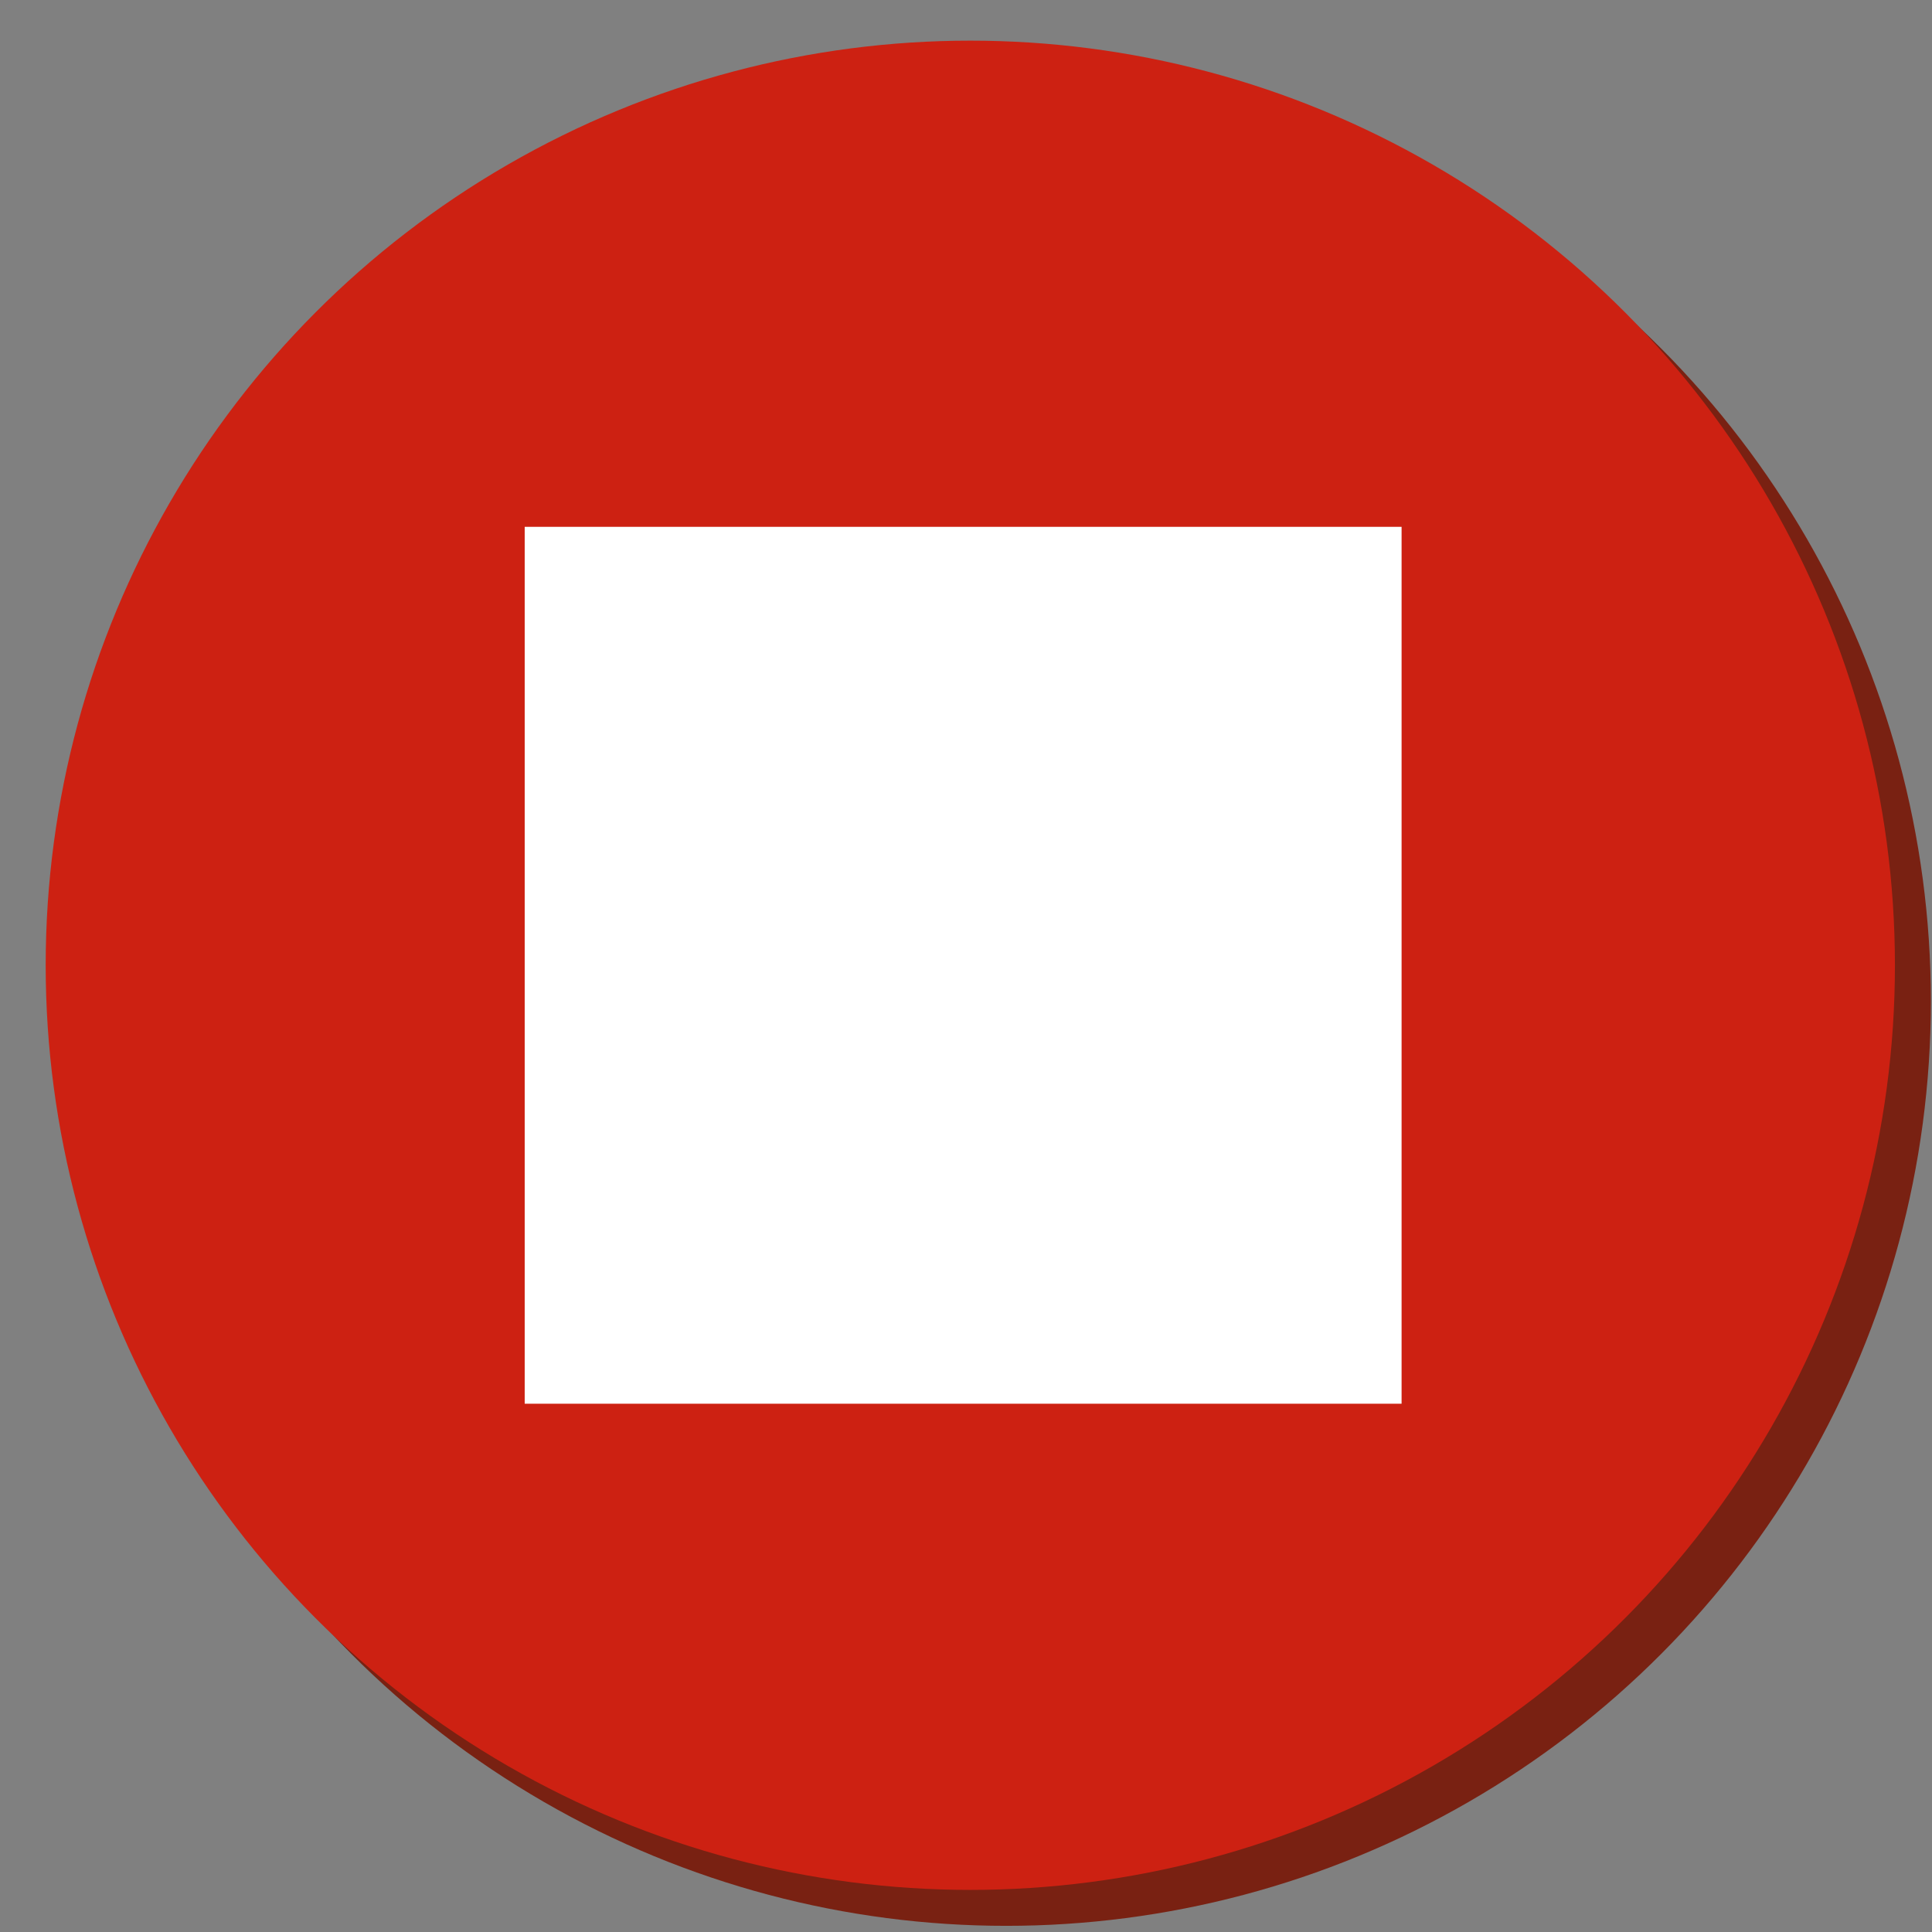 <?xml version="1.0" encoding="UTF-8" standalone="no"?>
<!-- Created with Inkscape (http://www.inkscape.org/) -->

<svg
   xmlns:dc="http://purl.org/dc/elements/1.1/"
   xmlns:cc="http://creativecommons.org/ns#"
   xmlns:rdf="http://www.w3.org/1999/02/22-rdf-syntax-ns#"
   xmlns:svg="http://www.w3.org/2000/svg"
   xmlns="http://www.w3.org/2000/svg"
   xmlns:sodipodi="http://sodipodi.sourceforge.net/DTD/sodipodi-0.dtd"
   xmlns:inkscape="http://www.inkscape.org/namespaces/inkscape"
   width="48"
   height="48"
   viewBox="0 0 48 48"
   id="svg3336"
   version="1.1"
   inkscape:version="0.91 r13725"
   sodipodi:docname="stop.svg">
  <rect x="0" y="0" width="48" height="48" fill="#808080" stroke="none"/>
  <defs
     id="defs3338" />
  <sodipodi:namedview
     id="base"
     pagecolor="#ffffff"
     bordercolor="#666666"
     borderopacity="1.0"
     inkscape:pageopacity="0.0"
     inkscape:pageshadow="2"
     inkscape:zoom="11.2"
     inkscape:cx="7.0218191"
     inkscape:cy="25.677148"
     inkscape:document-units="px"
     inkscape:current-layer="layer1"
     showgrid="false"
     units="px"
     showguides="true"
     inkscape:guide-bbox="true"
     inkscape:window-width="1536"
     inkscape:window-height="801"
     inkscape:window-x="-8"
     inkscape:window-y="-8"
     inkscape:window-maximized="1">
    <sodipodi:guide
       position="8.75,24.018"
       orientation="0,1"
       id="guide4157" />
    <sodipodi:guide
       position="24.018,29.107"
       orientation="1,0"
       id="guide4159" />
    <sodipodi:guide
       position="-16.607,35"
       orientation="0,1"
       id="guide4161" />
    <sodipodi:guide
       position="-11.429,13.036"
       orientation="0,1"
       id="guide4163" />
    <sodipodi:guide
       position="13.036,43.661"
       orientation="1,0"
       id="guide4181" />
    <sodipodi:guide
       position="35,43.661"
       orientation="1,0"
       id="guide4183" />
    <sodipodi:guide
       position="7.143,47.143"
       orientation="0,1"
       id="guide4185" />
    <sodipodi:guide
       position="7.857,1.071"
       orientation="0,1"
       id="guide4187" />
    <sodipodi:guide
       position="0.982,13.036"
       orientation="1,0"
       id="guide4189" />
    <sodipodi:guide
       position="47.143,26.786"
       orientation="1,0"
       id="guide4191" />
  </sodipodi:namedview>
  <g
     inkscape:label="Layer 1"
     inkscape:groupmode="layer"
     id="layer1"
     transform="translate(0,-1004.362)">
    <circle
       r="22.972"
       cy="1029.237"
       cx="25"
       id="circle4757"
       style="fill:#792112;fill-opacity:1;fill-rule:evenodd;stroke:none;stroke-width:1.039px;stroke-linecap:butt;stroke-linejoin:miter;stroke-opacity:1" />
    <circle
       style="fill:#cd2112;fill-opacity:1;fill-rule:evenodd;stroke:none;stroke-width:1.039px;stroke-linecap:butt;stroke-linejoin:miter;stroke-opacity:1"
       id="path3346"
       cx="24.107"
       cy="1028.344"
       r="22.972" />
  </g>
  <g
     inkscape:groupmode="layer"
     id="layer2"
     inkscape:label="Layer 2">
    <rect
       style="fill:#ffffff;fill-opacity:1;stroke:none"
       id="rect4155"
       width="21.786"
       height="21.786"
       x="13.036"
       y="13.089" />
  </g>
</svg>
